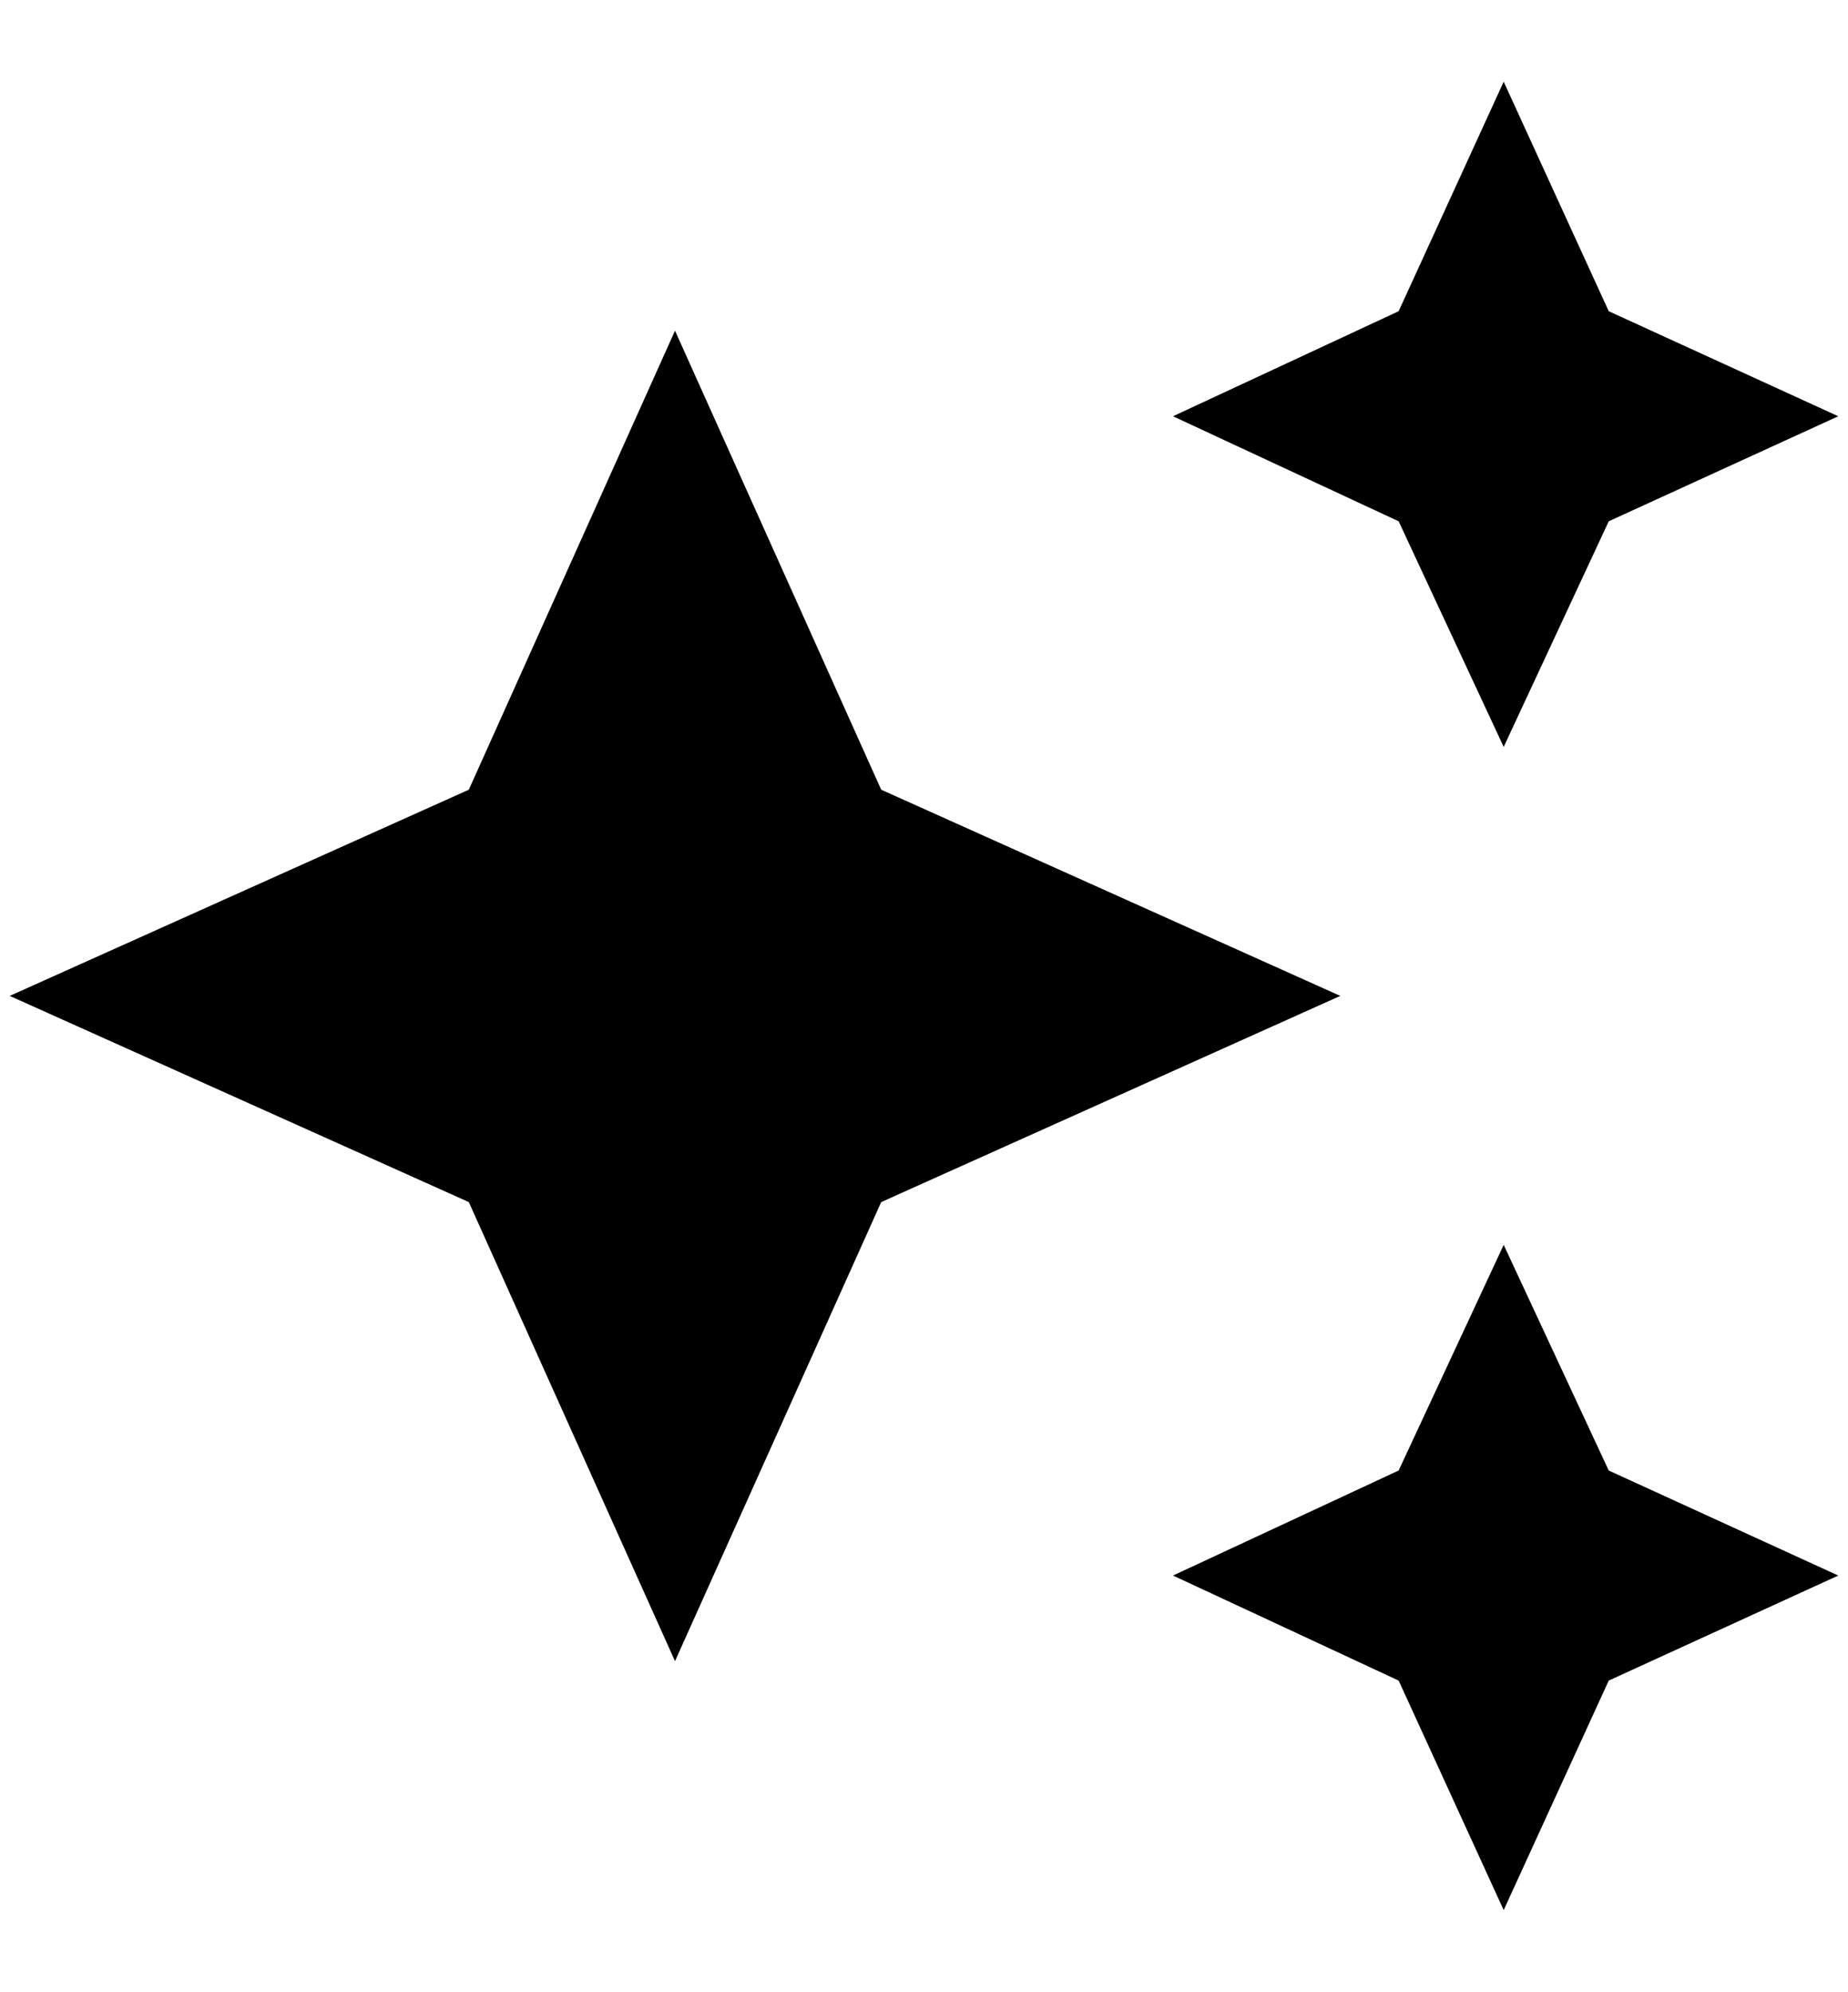 <?xml version="1.0" standalone="no"?>
<!DOCTYPE svg PUBLIC "-//W3C//DTD SVG 1.1//EN" "http://www.w3.org/Graphics/SVG/1.1/DTD/svg11.dtd" >
<svg xmlns="http://www.w3.org/2000/svg" xmlns:xlink="http://www.w3.org/1999/xlink" version="1.1" viewBox="-10 0 1900 2048">
   <path fill="currentColor"
d="M1536 84l-108 236l-232 108l232 108l108 232l108 -232l236 -108l-236 -108zM684 340l-212 472l-472 212l472 212l212 472l212 -472l472 -212l-472 -212zM1536 1280l-108 232l-232 108l232 108l108 236l108 -236l236 -108l-236 -108z" />
</svg>
